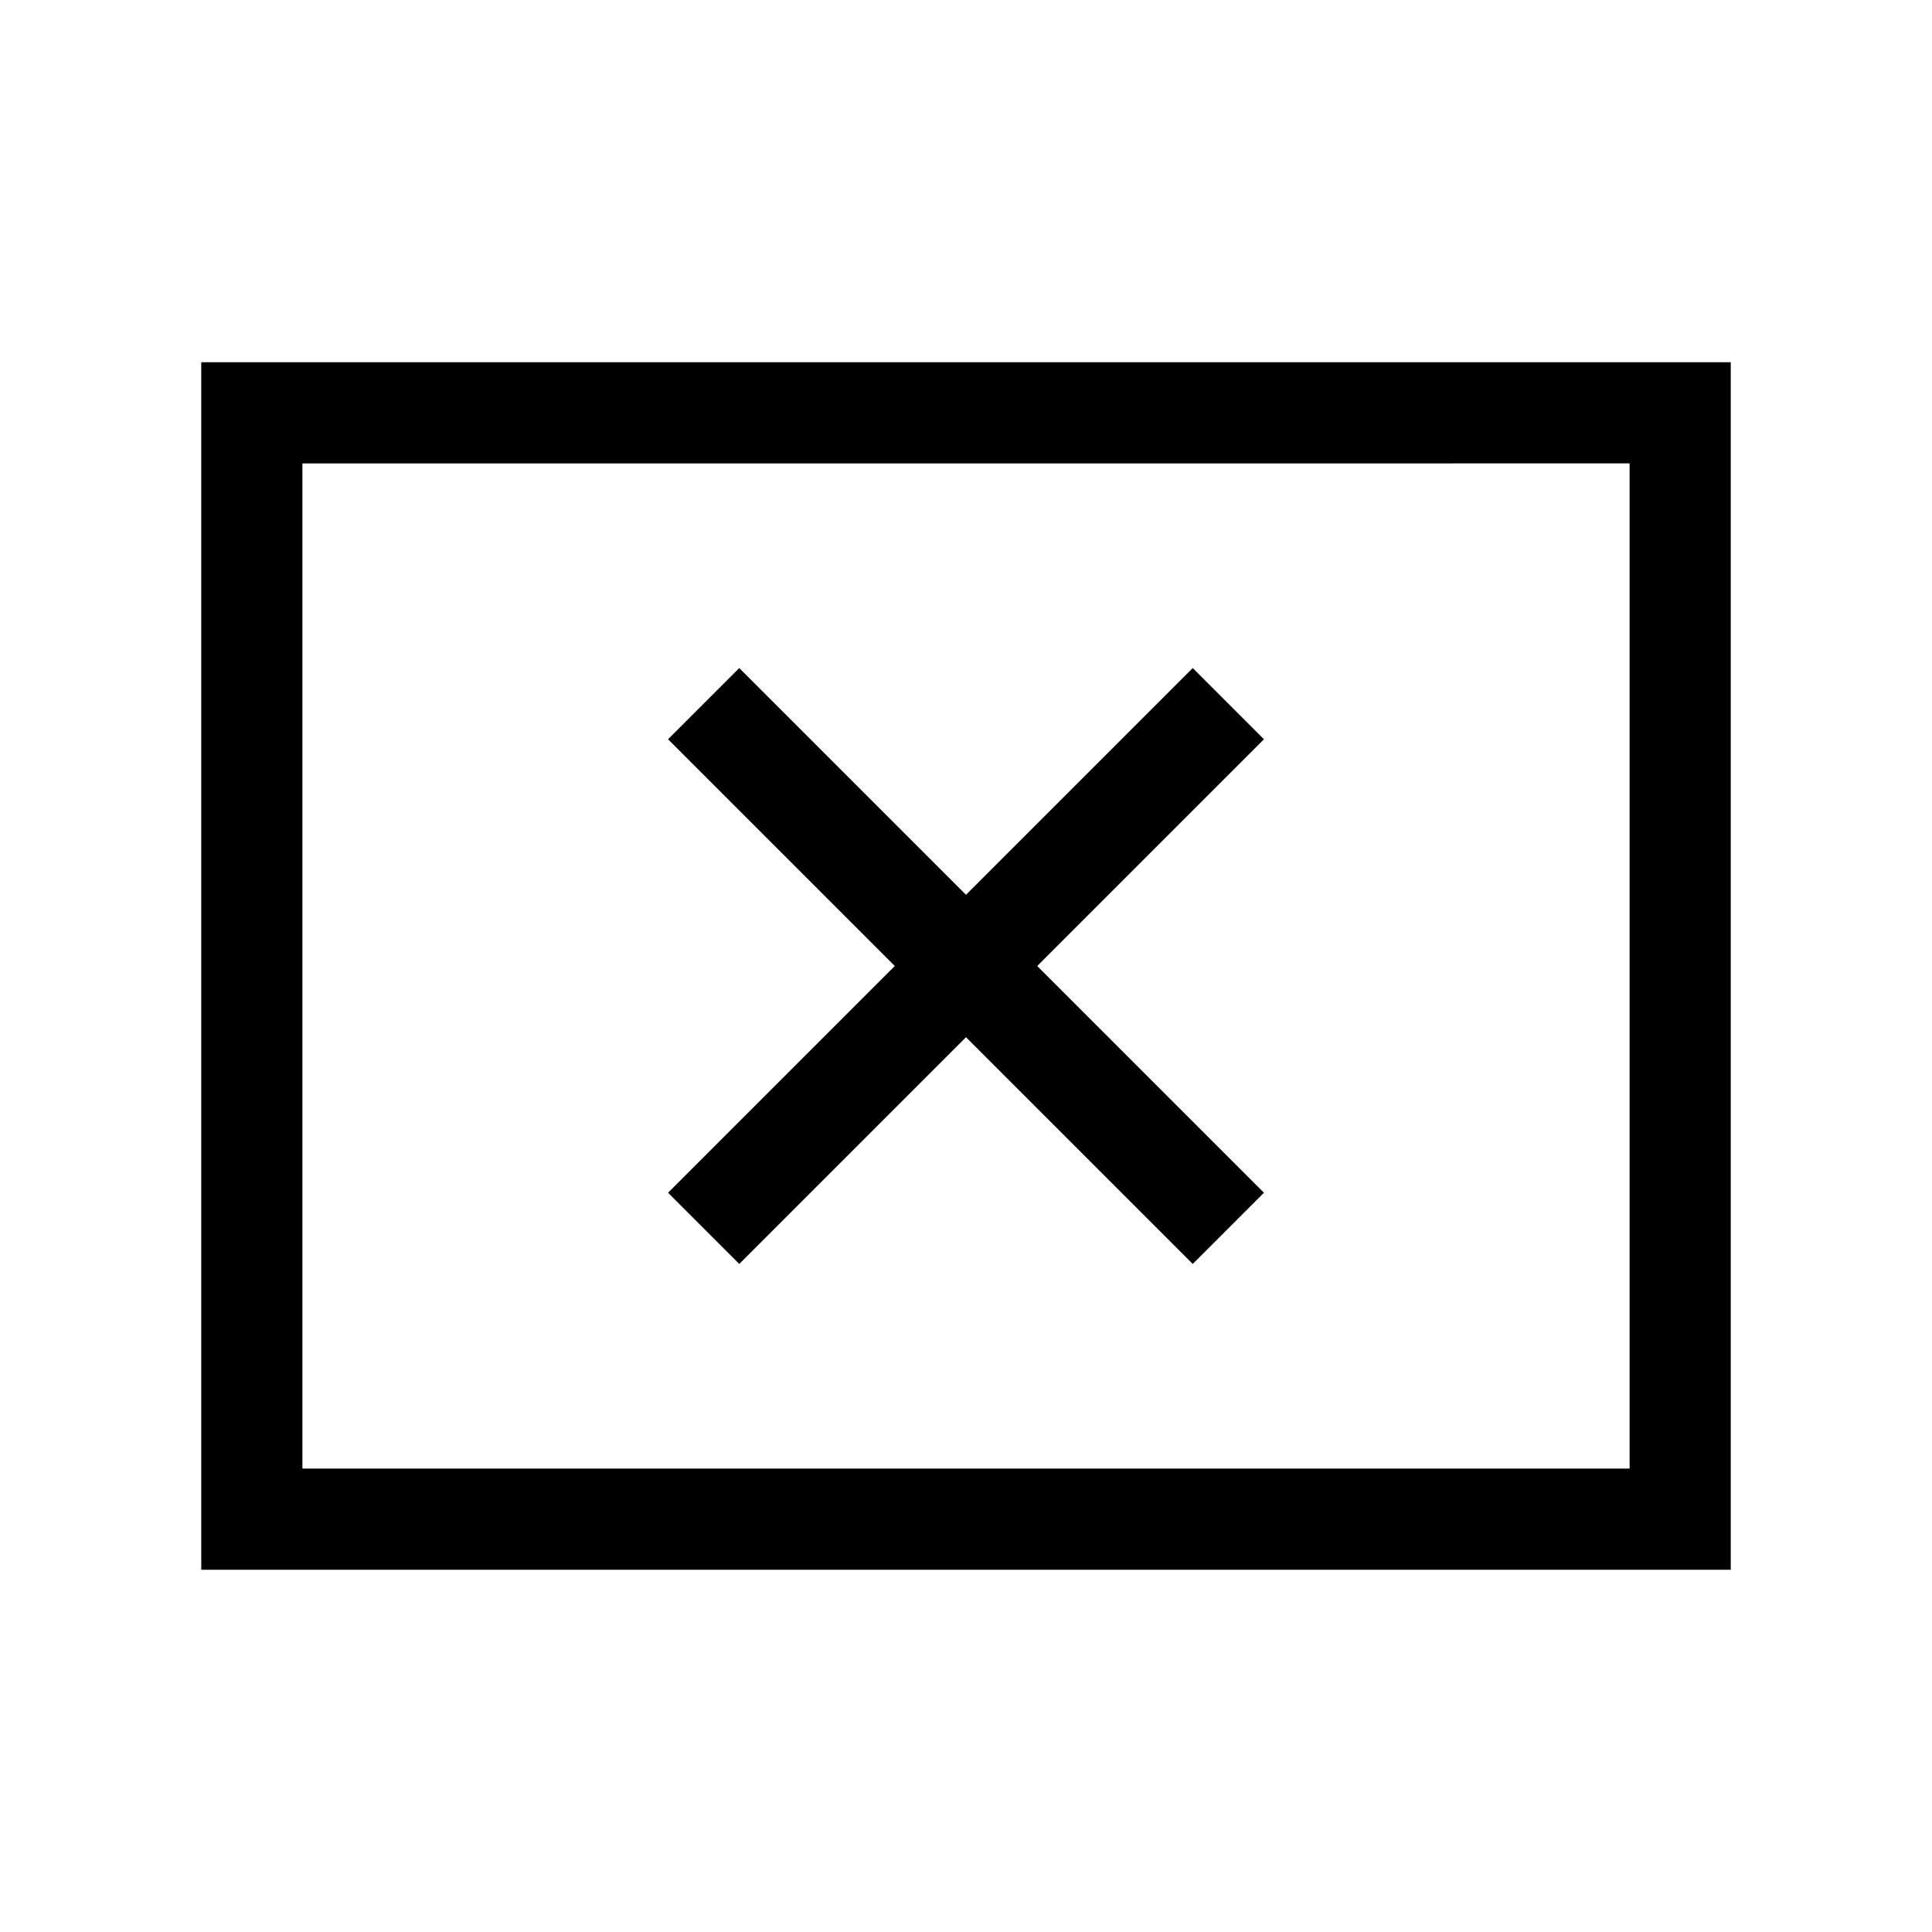 <svg xmlns="http://www.w3.org/2000/svg" height="40" viewBox="0 -960 960 960" width="40"><path d="M367.33-331.95 480-444.62l112.67 112.67 35.38-35.38L515.38-480l112.67-112.67-35.38-35.38L480-515.38 367.33-628.05l-35.38 35.38L444.62-480 331.95-367.33l35.38 35.38ZM100-180v-600h760v600H100Zm50.26-50.26h659.48v-499.48H150.26v499.48Zm0 0v-499.48 499.48Z"/></svg>